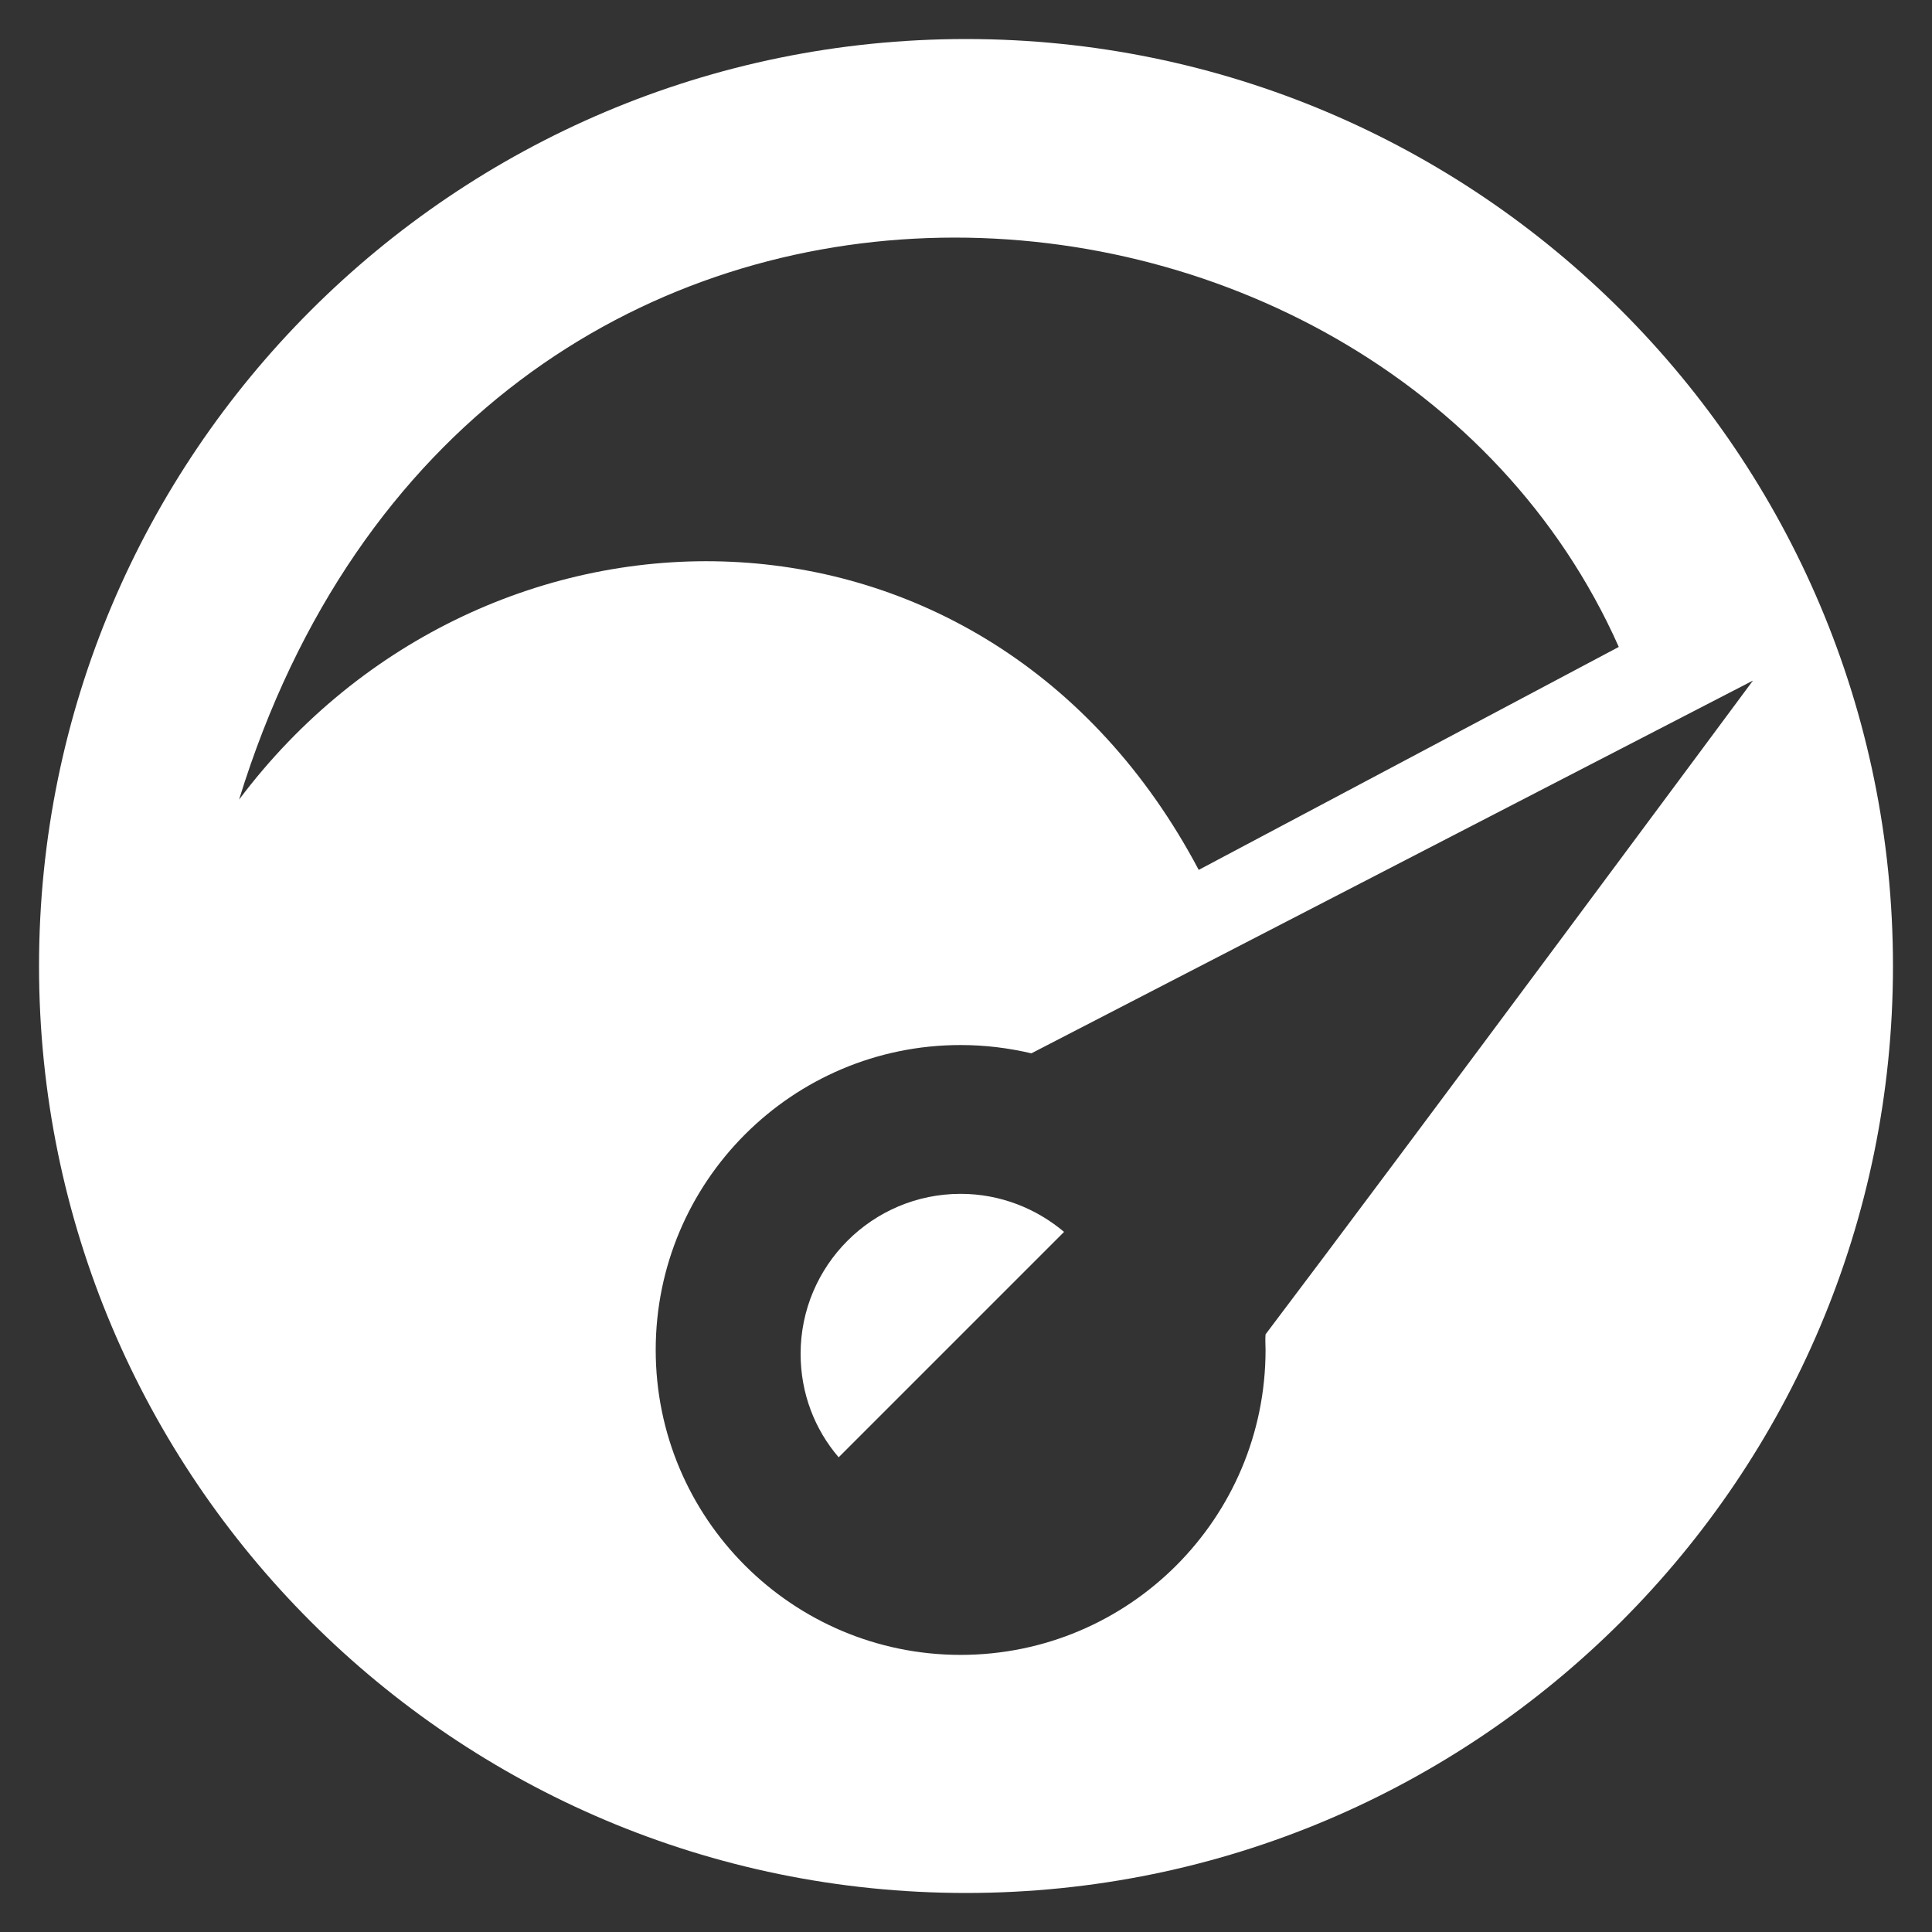 <?xml version="1.0" encoding="utf-8"?>
<!-- Generator: Adobe Illustrator 22.1.0, SVG Export Plug-In . SVG Version: 6.00 Build 0)  -->
<svg version="1.1" id="Layer_1" xmlns="http://www.w3.org/2000/svg" xmlns:xlink="http://www.w3.org/1999/xlink" x="0px" y="0px"
	 viewBox="0 0 396 396" style="enable-background:new 0 0 396 396;" xml:space="preserve">
<rect x="0" y="0" width="396" height="396" fill="#333333" stroke="none"/>
<style type="text/css">
	.st0{fill:#FFFFFF;}
</style>
<title>temperatureIcon</title>
<desc>Created with Sketch.</desc>
<title>temperatureIcon</title>
<desc>Created with Sketch.</desc>
<g>
	<path class="st0" d="M198,8C93.1,8,8,93.1,8,198s85.1,190,190,190s190-85.1,190-190S302.9,8,198,8z M49,163.9
		c48-155.5,234-141,282.8-31.3l-86.1,45.7C202.2,96.1,99.3,96.9,49,163.9z M259.4,276.7c0,34.5-28,62.5-62.5,62.5
		c-34.5,0-62.5-28-62.5-62.5s28-62.5,62.5-62.5c5,0,9.8,0.6,14.5,1.7l147.9-76.4c0,0-71.6,96.6-99.9,134
		C259.3,274.6,259.4,275.7,259.4,276.7z"/>
	<path class="st0" d="M164.1,277.5c0,8.1,2.9,15.5,7.8,21.2l46.2-46.2c-5.7-4.8-13.1-7.8-21.2-7.8
		C178.8,244.7,164.1,259.4,164.1,277.5z"/>
</g>
</svg>
